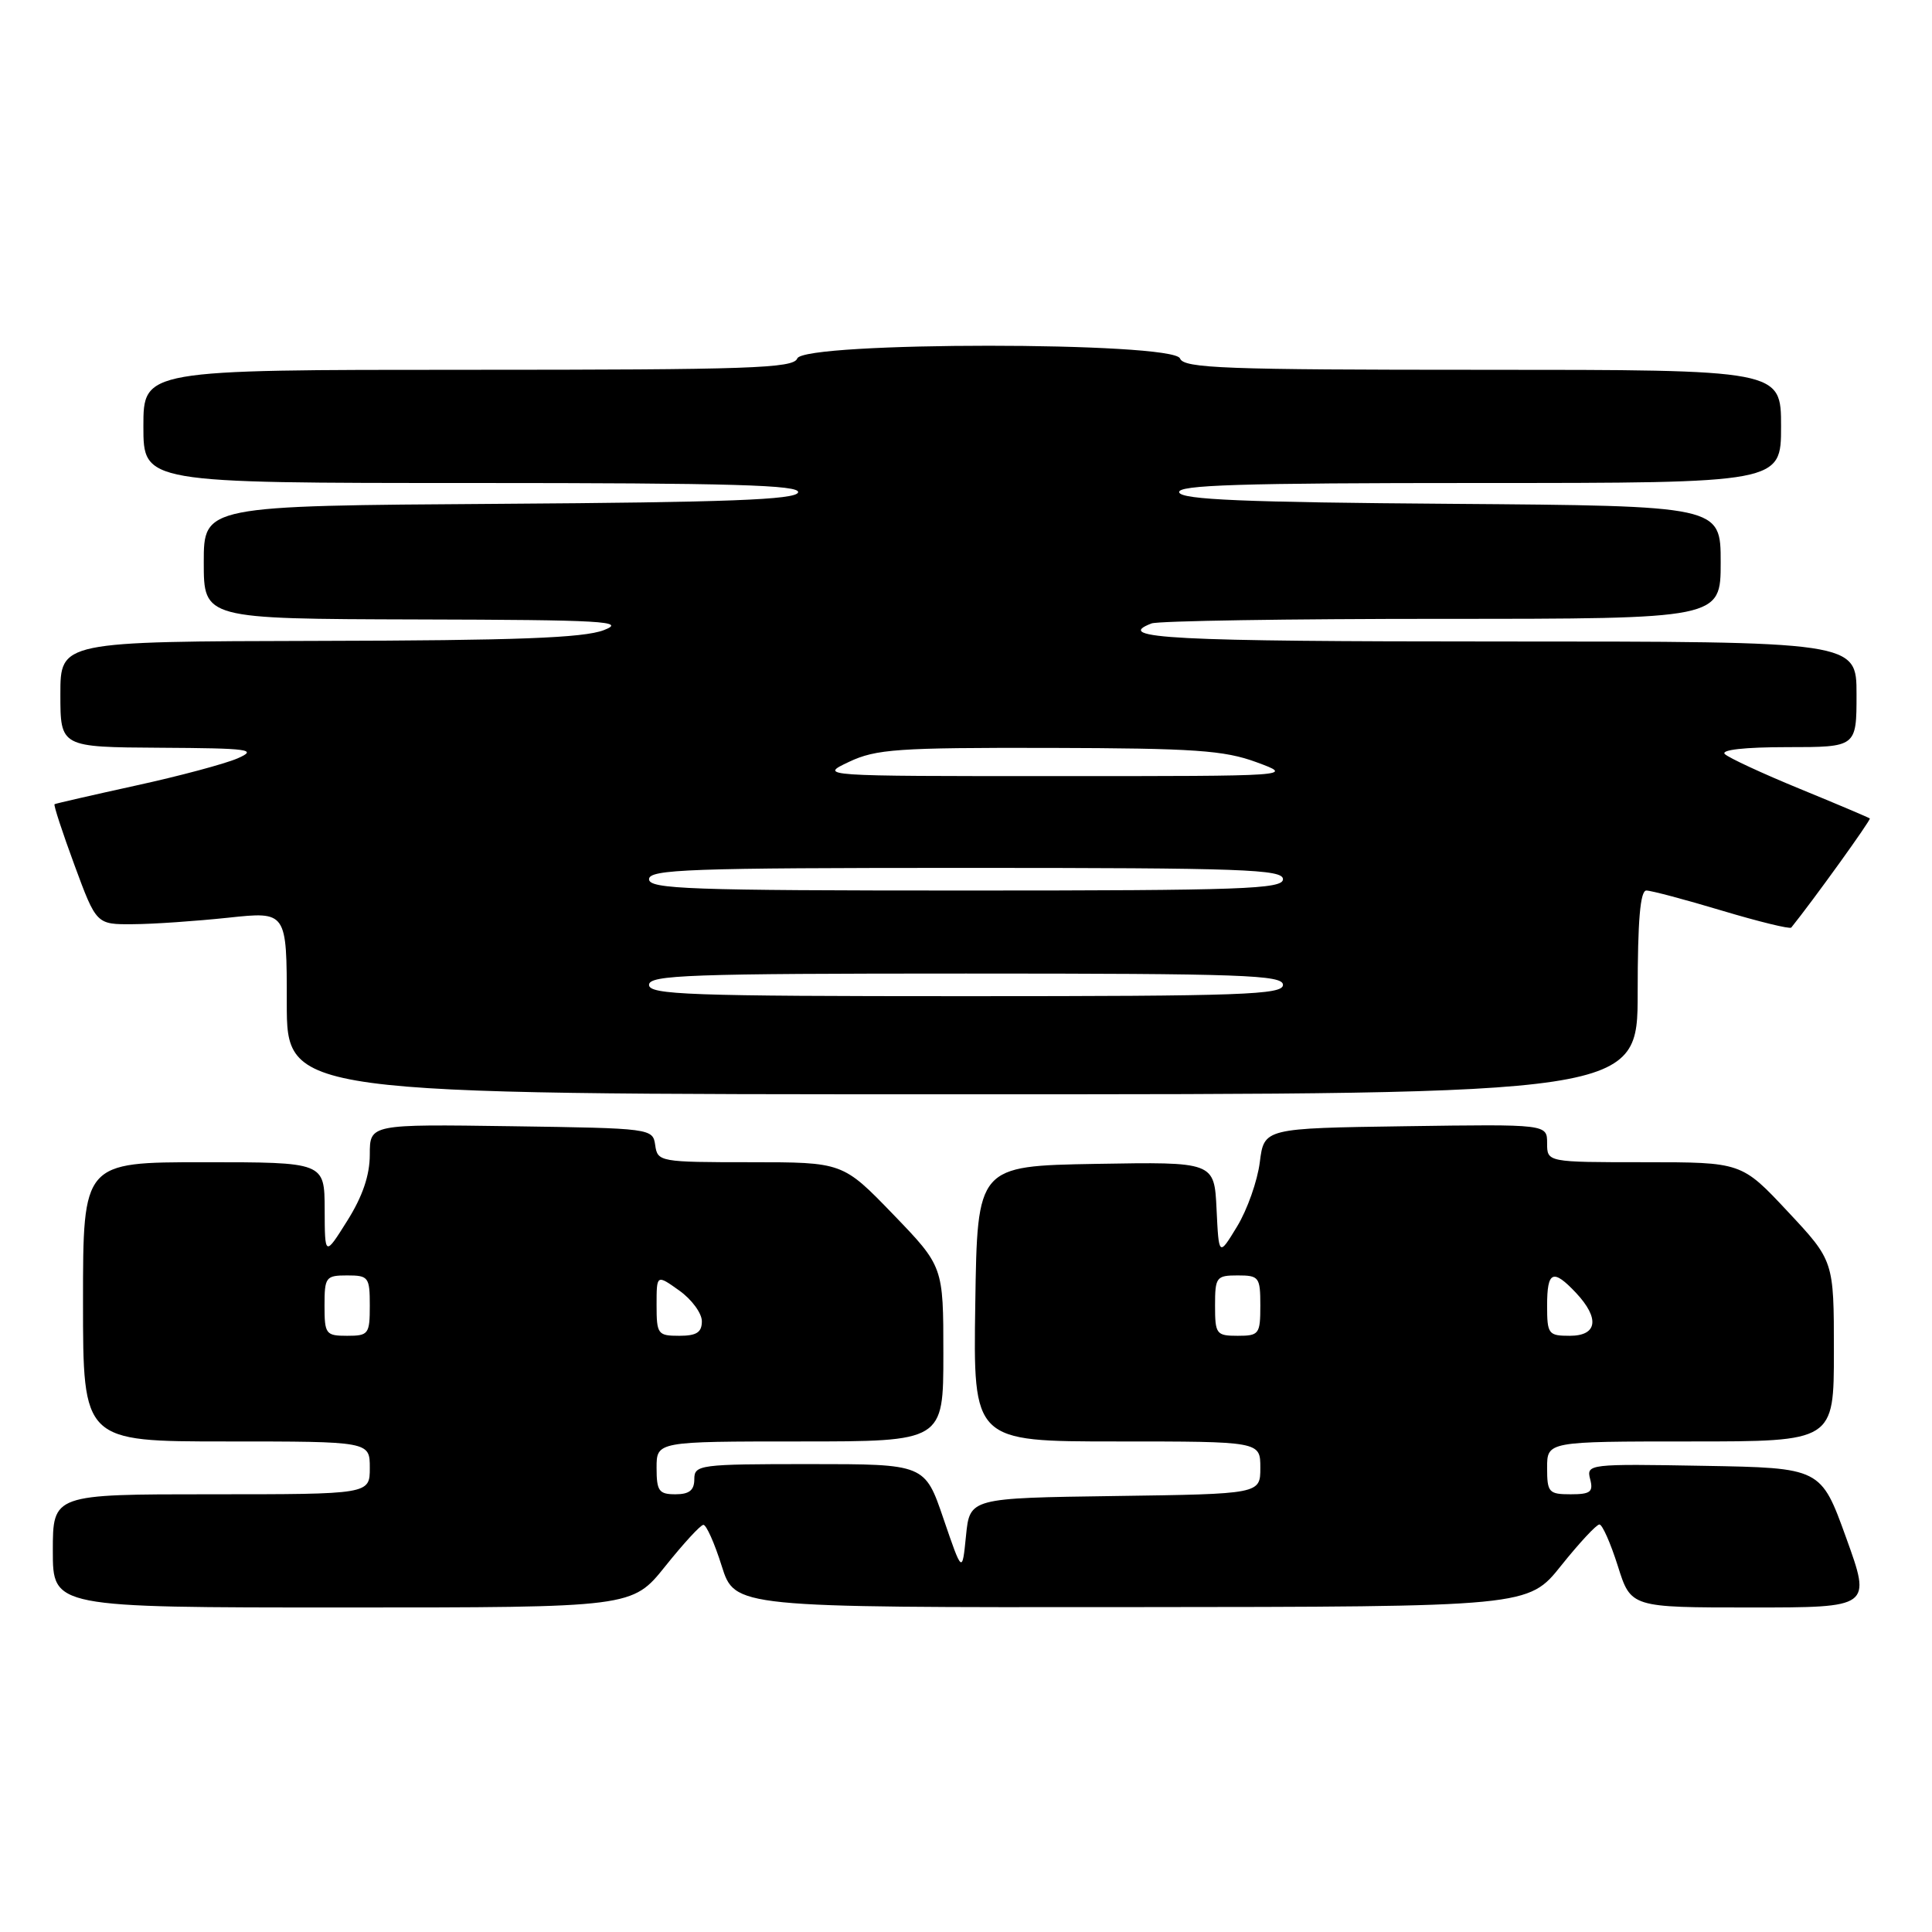 <?xml version="1.0" encoding="UTF-8" standalone="no"?>
<!DOCTYPE svg PUBLIC "-//W3C//DTD SVG 1.1//EN" "http://www.w3.org/Graphics/SVG/1.1/DTD/svg11.dtd" >
<svg xmlns="http://www.w3.org/2000/svg" xmlns:xlink="http://www.w3.org/1999/xlink" version="1.1" viewBox="0 0 256 256">
 <g >
 <path fill="currentColor"
d=" M 88.14 207.55 C 90.54 204.55 92.81 202.07 93.20 202.05 C 93.58 202.02 94.68 204.47 95.63 207.50 C 97.37 213.00 97.37 213.00 149.93 212.95 C 202.50 212.91 202.50 212.91 206.86 207.45 C 209.26 204.45 211.54 202.00 211.93 202.00 C 212.32 202.00 213.41 204.48 214.37 207.50 C 216.10 213.00 216.10 213.00 232.03 213.00 C 247.96 213.00 247.96 213.00 244.62 203.75 C 241.28 194.50 241.28 194.50 225.73 194.23 C 210.54 193.96 210.19 194.00 210.70 195.98 C 211.15 197.69 210.75 198.00 208.12 198.00 C 205.22 198.00 205.00 197.75 205.00 194.50 C 205.00 191.00 205.00 191.00 224.00 191.00 C 243.00 191.00 243.00 191.00 243.00 179.04 C 243.00 167.07 243.00 167.07 236.89 160.54 C 230.77 154.00 230.77 154.00 217.89 154.00 C 205.00 154.00 205.00 154.00 205.00 151.48 C 205.00 148.96 205.00 148.96 186.25 149.23 C 167.50 149.50 167.50 149.50 166.93 154.00 C 166.62 156.47 165.27 160.30 163.93 162.50 C 161.50 166.50 161.50 166.50 161.20 160.22 C 160.90 153.95 160.90 153.95 145.20 154.22 C 129.50 154.50 129.50 154.50 129.23 172.75 C 128.95 191.00 128.95 191.00 147.98 191.00 C 167.00 191.00 167.00 191.00 167.00 194.48 C 167.00 197.96 167.00 197.96 147.75 198.23 C 128.50 198.50 128.50 198.50 128.00 203.50 C 127.50 208.50 127.50 208.50 125.02 201.25 C 122.55 194.00 122.55 194.00 107.27 194.00 C 92.67 194.00 92.00 194.09 92.00 196.00 C 92.00 197.47 91.33 198.00 89.50 198.00 C 87.31 198.00 87.00 197.57 87.00 194.50 C 87.00 191.00 87.00 191.00 106.00 191.00 C 125.00 191.00 125.00 191.00 125.00 179.40 C 125.00 167.81 125.00 167.81 118.34 160.90 C 111.67 154.00 111.67 154.00 99.41 154.00 C 87.45 154.00 87.13 153.94 86.82 151.75 C 86.50 149.52 86.34 149.50 67.75 149.23 C 49.00 148.96 49.00 148.96 49.00 152.98 C 49.00 155.72 48.05 158.52 46.02 161.75 C 43.04 166.50 43.04 166.50 43.02 160.25 C 43.00 154.00 43.00 154.00 27.00 154.00 C 11.00 154.00 11.00 154.00 11.00 172.50 C 11.00 191.00 11.00 191.00 30.00 191.00 C 49.00 191.00 49.00 191.00 49.00 194.50 C 49.00 198.00 49.00 198.00 28.00 198.00 C 7.00 198.00 7.00 198.00 7.00 205.50 C 7.00 213.00 7.00 213.00 45.39 213.00 C 83.77 213.00 83.77 213.00 88.14 207.55 Z  M 217.00 131.50 C 217.00 121.96 217.34 118.00 218.15 118.00 C 218.79 118.00 223.29 119.20 228.16 120.66 C 233.03 122.12 237.17 123.13 237.35 122.91 C 240.23 119.34 247.95 108.62 247.76 108.45 C 247.62 108.33 243.45 106.56 238.50 104.53 C 233.55 102.50 229.07 100.42 228.55 99.92 C 227.97 99.36 231.18 99.00 236.80 99.00 C 246.00 99.00 246.00 99.00 246.00 92.00 C 246.00 85.00 246.00 85.00 198.50 85.00 C 155.25 85.00 147.41 84.59 152.58 82.61 C 153.45 82.27 170.78 82.00 191.08 82.00 C 228.00 82.00 228.00 82.00 228.00 74.51 C 228.00 67.03 228.00 67.03 192.33 66.76 C 164.88 66.56 156.57 66.21 156.25 65.25 C 155.92 64.26 164.29 64.00 195.92 64.00 C 236.00 64.00 236.00 64.00 236.00 56.50 C 236.00 49.00 236.00 49.00 196.47 49.00 C 162.25 49.00 156.86 48.80 156.36 47.50 C 155.50 45.25 106.50 45.25 105.64 47.50 C 105.14 48.80 99.36 49.00 62.03 49.00 C 19.00 49.00 19.00 49.00 19.00 56.50 C 19.00 64.00 19.00 64.00 62.58 64.00 C 97.01 64.00 106.08 64.26 105.75 65.25 C 105.43 66.22 96.42 66.56 66.17 66.76 C 27.00 67.02 27.00 67.02 27.00 74.51 C 27.00 82.00 27.00 82.00 55.25 82.08 C 80.06 82.14 83.07 82.32 80.00 83.50 C 77.32 84.53 68.43 84.87 42.25 84.92 C 8.00 85.00 8.00 85.00 8.00 92.00 C 8.00 99.00 8.00 99.00 21.25 99.08 C 33.09 99.15 34.18 99.30 31.50 100.48 C 29.85 101.20 23.78 102.83 18.00 104.09 C 12.22 105.36 7.38 106.47 7.23 106.56 C 7.07 106.64 8.26 110.27 9.86 114.61 C 12.77 122.50 12.77 122.50 17.63 122.46 C 20.31 122.45 25.99 122.05 30.25 121.60 C 38.00 120.77 38.00 120.77 38.00 132.88 C 38.00 145.00 38.00 145.00 127.50 145.00 C 217.00 145.00 217.00 145.00 217.00 131.50 Z  M 43.00 173.00 C 43.00 169.22 43.17 169.00 46.00 169.00 C 48.83 169.00 49.00 169.22 49.00 173.00 C 49.00 176.78 48.83 177.00 46.00 177.00 C 43.17 177.00 43.00 176.78 43.00 173.00 Z  M 87.00 172.93 C 87.00 168.86 87.00 168.86 90.00 171.00 C 91.65 172.17 93.00 174.01 93.00 175.07 C 93.00 176.55 92.30 177.00 90.00 177.00 C 87.16 177.00 87.00 176.79 87.00 172.93 Z  M 161.00 173.00 C 161.00 169.22 161.17 169.00 164.00 169.00 C 166.83 169.00 167.00 169.22 167.00 173.00 C 167.00 176.78 166.83 177.00 164.00 177.00 C 161.17 177.00 161.00 176.78 161.00 173.00 Z  M 205.00 173.00 C 205.00 168.41 205.77 168.07 208.83 171.31 C 212.00 174.70 211.67 177.00 208.00 177.00 C 205.17 177.00 205.00 176.78 205.00 173.00 Z  M 86.00 130.50 C 86.00 129.19 91.33 129.00 128.00 129.00 C 164.67 129.00 170.00 129.19 170.00 130.50 C 170.00 131.81 164.67 132.00 128.00 132.00 C 91.33 132.00 86.00 131.81 86.00 130.50 Z  M 86.00 116.50 C 86.00 115.19 91.33 115.00 128.00 115.00 C 164.67 115.00 170.00 115.19 170.00 116.50 C 170.00 117.81 164.67 118.00 128.00 118.00 C 91.33 118.00 86.00 117.81 86.00 116.50 Z  M 112.50 100.95 C 116.07 99.26 118.93 99.06 139.00 99.10 C 158.31 99.15 162.21 99.42 166.50 101.00 C 171.50 102.84 171.50 102.84 140.00 102.84 C 108.50 102.84 108.50 102.84 112.50 100.95 Z "/>
</g>
</svg>
